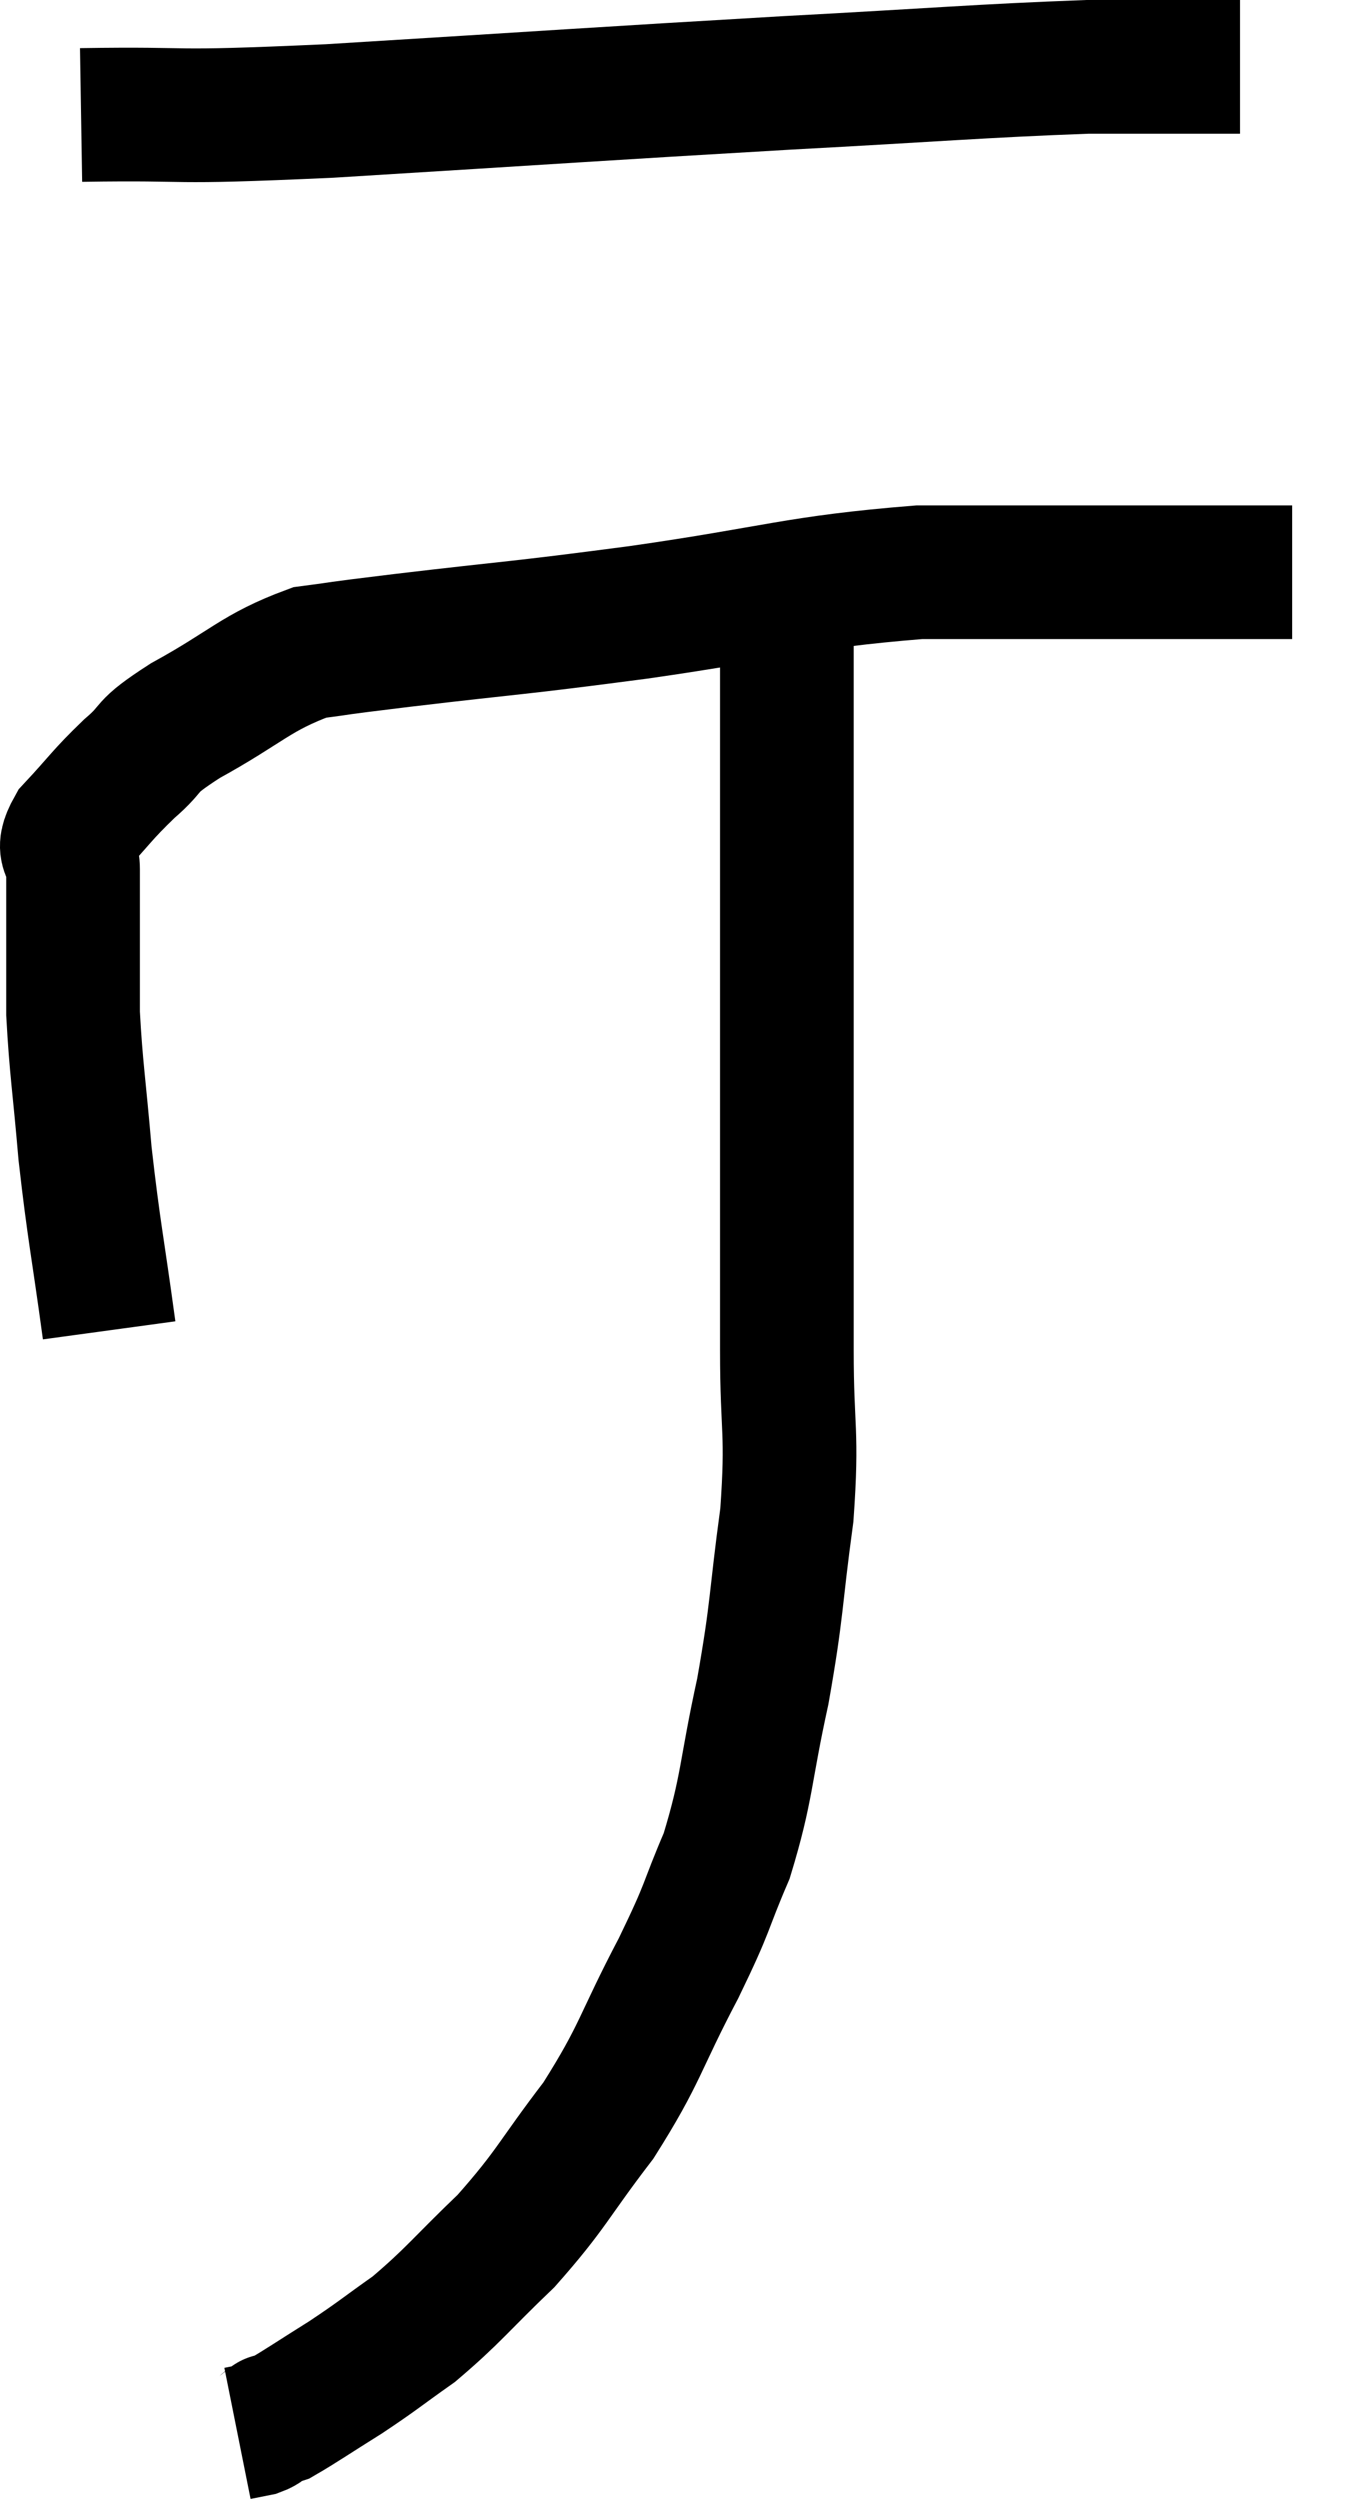 <svg xmlns="http://www.w3.org/2000/svg" viewBox="12.227 8.18 20.333 37.4" width="20.333" height="37.4"><path d="M 13.86 28.08 C 13.68 26.76, 13.635 26.625, 13.5 25.44 C 13.41 24.39, 13.365 24.165, 13.32 23.34 C 13.32 22.74, 13.32 22.68, 13.32 22.14 C 13.32 21.66, 13.32 21.57, 13.32 21.18 C 13.32 20.88, 13.11 20.955, 13.32 20.58 C 13.74 20.13, 13.74 20.085, 14.16 19.68 C 14.58 19.32, 14.325 19.395, 15 18.96 C 15.93 18.45, 16.05 18.24, 16.86 17.94 C 17.55 17.85, 17.01 17.91, 18.24 17.76 C 20.01 17.55, 19.845 17.595, 21.78 17.34 C 23.88 17.04, 24.12 16.89, 25.98 16.74 C 27.6 16.74, 27.9 16.74, 29.22 16.74 C 30.24 16.74, 30.675 16.74, 31.26 16.74 C 31.41 16.74, 31.485 16.74, 31.56 16.74 L 31.56 16.74" fill="none" stroke="black" stroke-width="2"></path><path d="M 13.44 9.9 C 15.3 9.87, 14.52 9.96, 17.16 9.84 C 20.58 9.63, 21.165 9.585, 24 9.42 C 26.25 9.3, 26.88 9.24, 28.5 9.18 C 29.49 9.18, 29.91 9.18, 30.48 9.18 L 30.78 9.18" fill="none" stroke="black" stroke-width="2"></path><path d="M 24 16.74 C 24 17.82, 24 17.58, 24 18.9 C 24 20.46, 24 20.565, 24 22.02 C 24 23.37, 24 23.13, 24 24.72 C 24 26.55, 24 26.85, 24 28.38 C 24 29.61, 24.09 29.565, 24 30.84 C 23.82 32.16, 23.865 32.205, 23.64 33.48 C 23.37 34.71, 23.415 34.905, 23.1 35.94 C 22.74 36.78, 22.86 36.63, 22.38 37.62 C 21.78 38.76, 21.825 38.88, 21.18 39.9 C 20.49 40.8, 20.49 40.92, 19.8 41.7 C 19.11 42.36, 19.02 42.51, 18.42 43.02 C 17.91 43.38, 17.895 43.41, 17.4 43.74 C 16.92 44.04, 16.725 44.175, 16.44 44.34 C 16.35 44.37, 16.305 44.385, 16.26 44.4 C 16.26 44.4, 16.26 44.4, 16.26 44.4 C 16.26 44.4, 16.26 44.4, 16.26 44.4 C 16.26 44.4, 16.26 44.4, 16.26 44.4 C 16.26 44.4, 16.26 44.4, 16.26 44.4 C 16.26 44.4, 16.26 44.4, 16.26 44.4 C 16.26 44.4, 16.305 44.37, 16.26 44.4 C 16.17 44.46, 16.2 44.475, 16.08 44.52 L 15.78 44.58" fill="none" stroke="black" stroke-width="2"></path></svg>